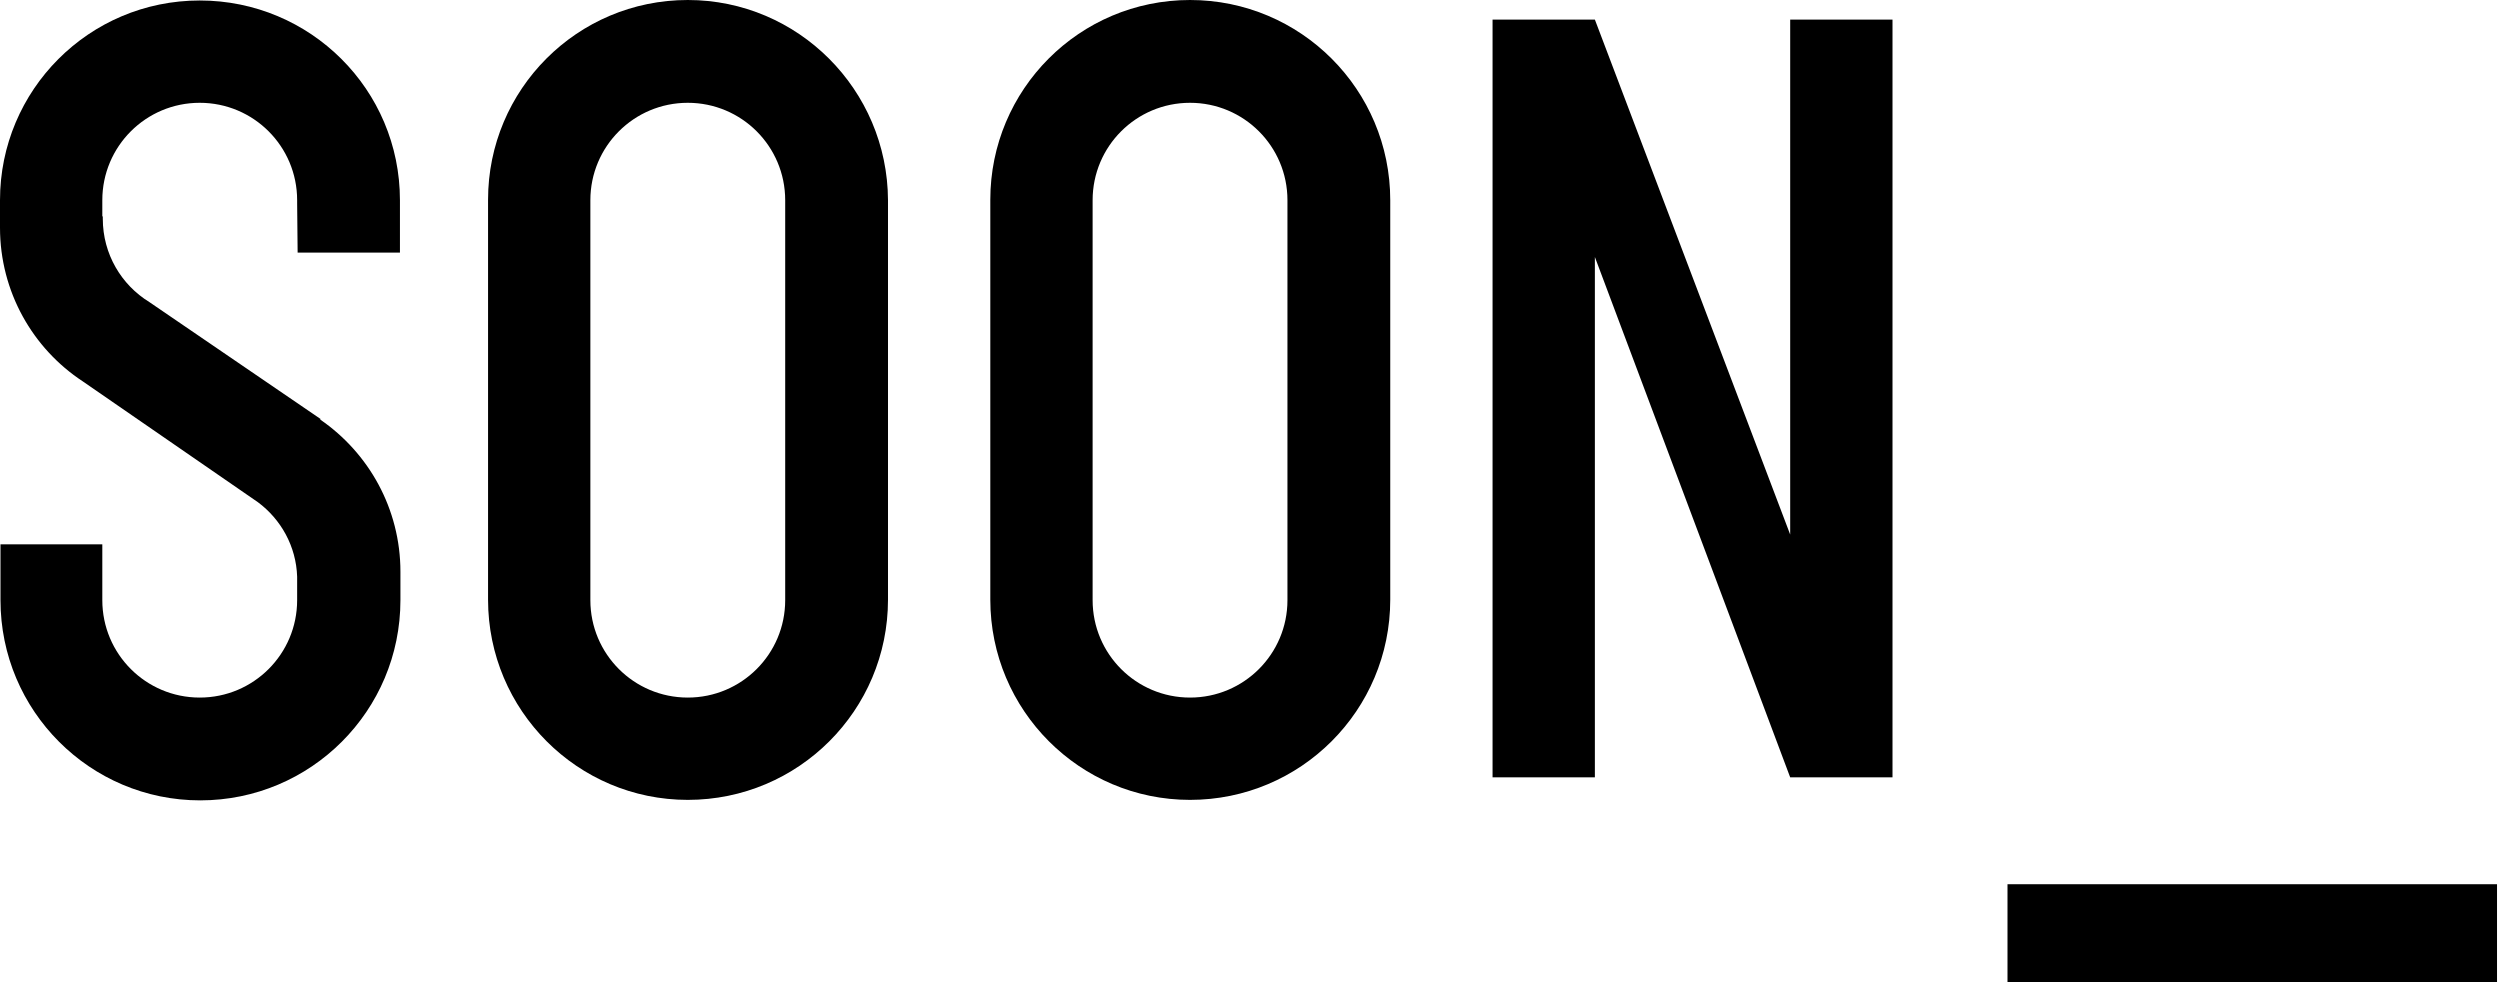<?xml version="1.0" encoding="utf-8"?>
<svg version="1.1" xmlns="http://www.w3.org/2000/svg" xmlns:xlink="http://www.w3.org/1999/xlink"
	 viewBox="0 0 510.7 200.7">
<g>
	<path id="o-1" fill="#000000" d="M140.5,0c-22.6,0-40.8,18.3-40.8,40.8v81.7c0,22.6,18.3,40.9,40.8,40.9c22.6,0,40.9-18.3,40.9-40.9V40.9
		C181.3,18.3,163,0,140.5,0z M160.4,122.6c0,11-8.9,19.9-19.9,19.9c-11,0-19.9-8.9-19.9-19.9V40.9c0-11,8.9-19.9,19.9-19.9
		c11,0,19.9,8.9,19.9,19.9c0,0.2,0,0.4,0,0.6v80.6C160.4,122.2,160.4,122.4,160.4,122.6z"/>
	<path id="o-2" fill="#000000" d="M243.1,0c-22.6,0-40.8,18.3-40.8,40.8v81.7c0,22.6,18.3,40.9,40.8,40.9c22.6,0,40.9-18.3,40.9-40.9V40.9
		C284,18.3,265.7,0,243.1,0z M263,122.6c0,11-8.9,19.9-19.9,19.9s-19.9-8.9-19.9-19.9V40.9c0-11,8.9-19.9,19.9-19.9
		S263,29.9,263,40.9c0,0.2,0,0.4,0,0.6v80.6C263,122.2,263,122.4,263,122.6z"/>
	<polygon id="n" fill="#000000" points="365.7,4 365.7,109.2 325.8,4 304.9,4 304.9,158.8 325.8,158.8 325.8,120.1 325.8,84.8 325.8,52.5
		365.7,158.8 386.6,158.8 386.6,4 	"/>
	<path id="s" fill="#000000" d="M60.8,51.6h20.9V40.9c0-22.6-18.3-40.8-40.9-40.8S0,18.4,0,40.9v5.6c0,13.1,6.7,24.7,16.9,31.4l0,0
		l35.8,24.7c4.7,3.5,7.8,9,8,15.2l0,0v4.2c0,0.2,0,0.4,0,0.6c0,11-8.9,19.9-19.9,19.9s-19.9-8.9-19.9-19.9v-11.4H0.1v11.4
		c0,22.6,18.3,40.9,40.8,40.9c22.6,0,40.9-18.3,40.9-40.9v-5.4l0,0c0-0.1,0-0.3,0-0.4c0-12.9-6.5-24.3-16.4-31.1l0.1-0.1l-35-23.9
		l0,0c-5.7-3.5-9.5-9.8-9.5-17c0-0.2,0-0.3,0-0.5h-0.1v-3.3c0-11,8.9-19.9,19.9-19.9s19.9,8.9,19.9,19.9c0,0.2,0,0.4,0,0.6
		L60.8,51.6L60.8,51.6z"/>
	<rect id="underscore" fill="#000000" width="100" height="25" x="80.3%" y="90%"/>
</g>
</svg>
